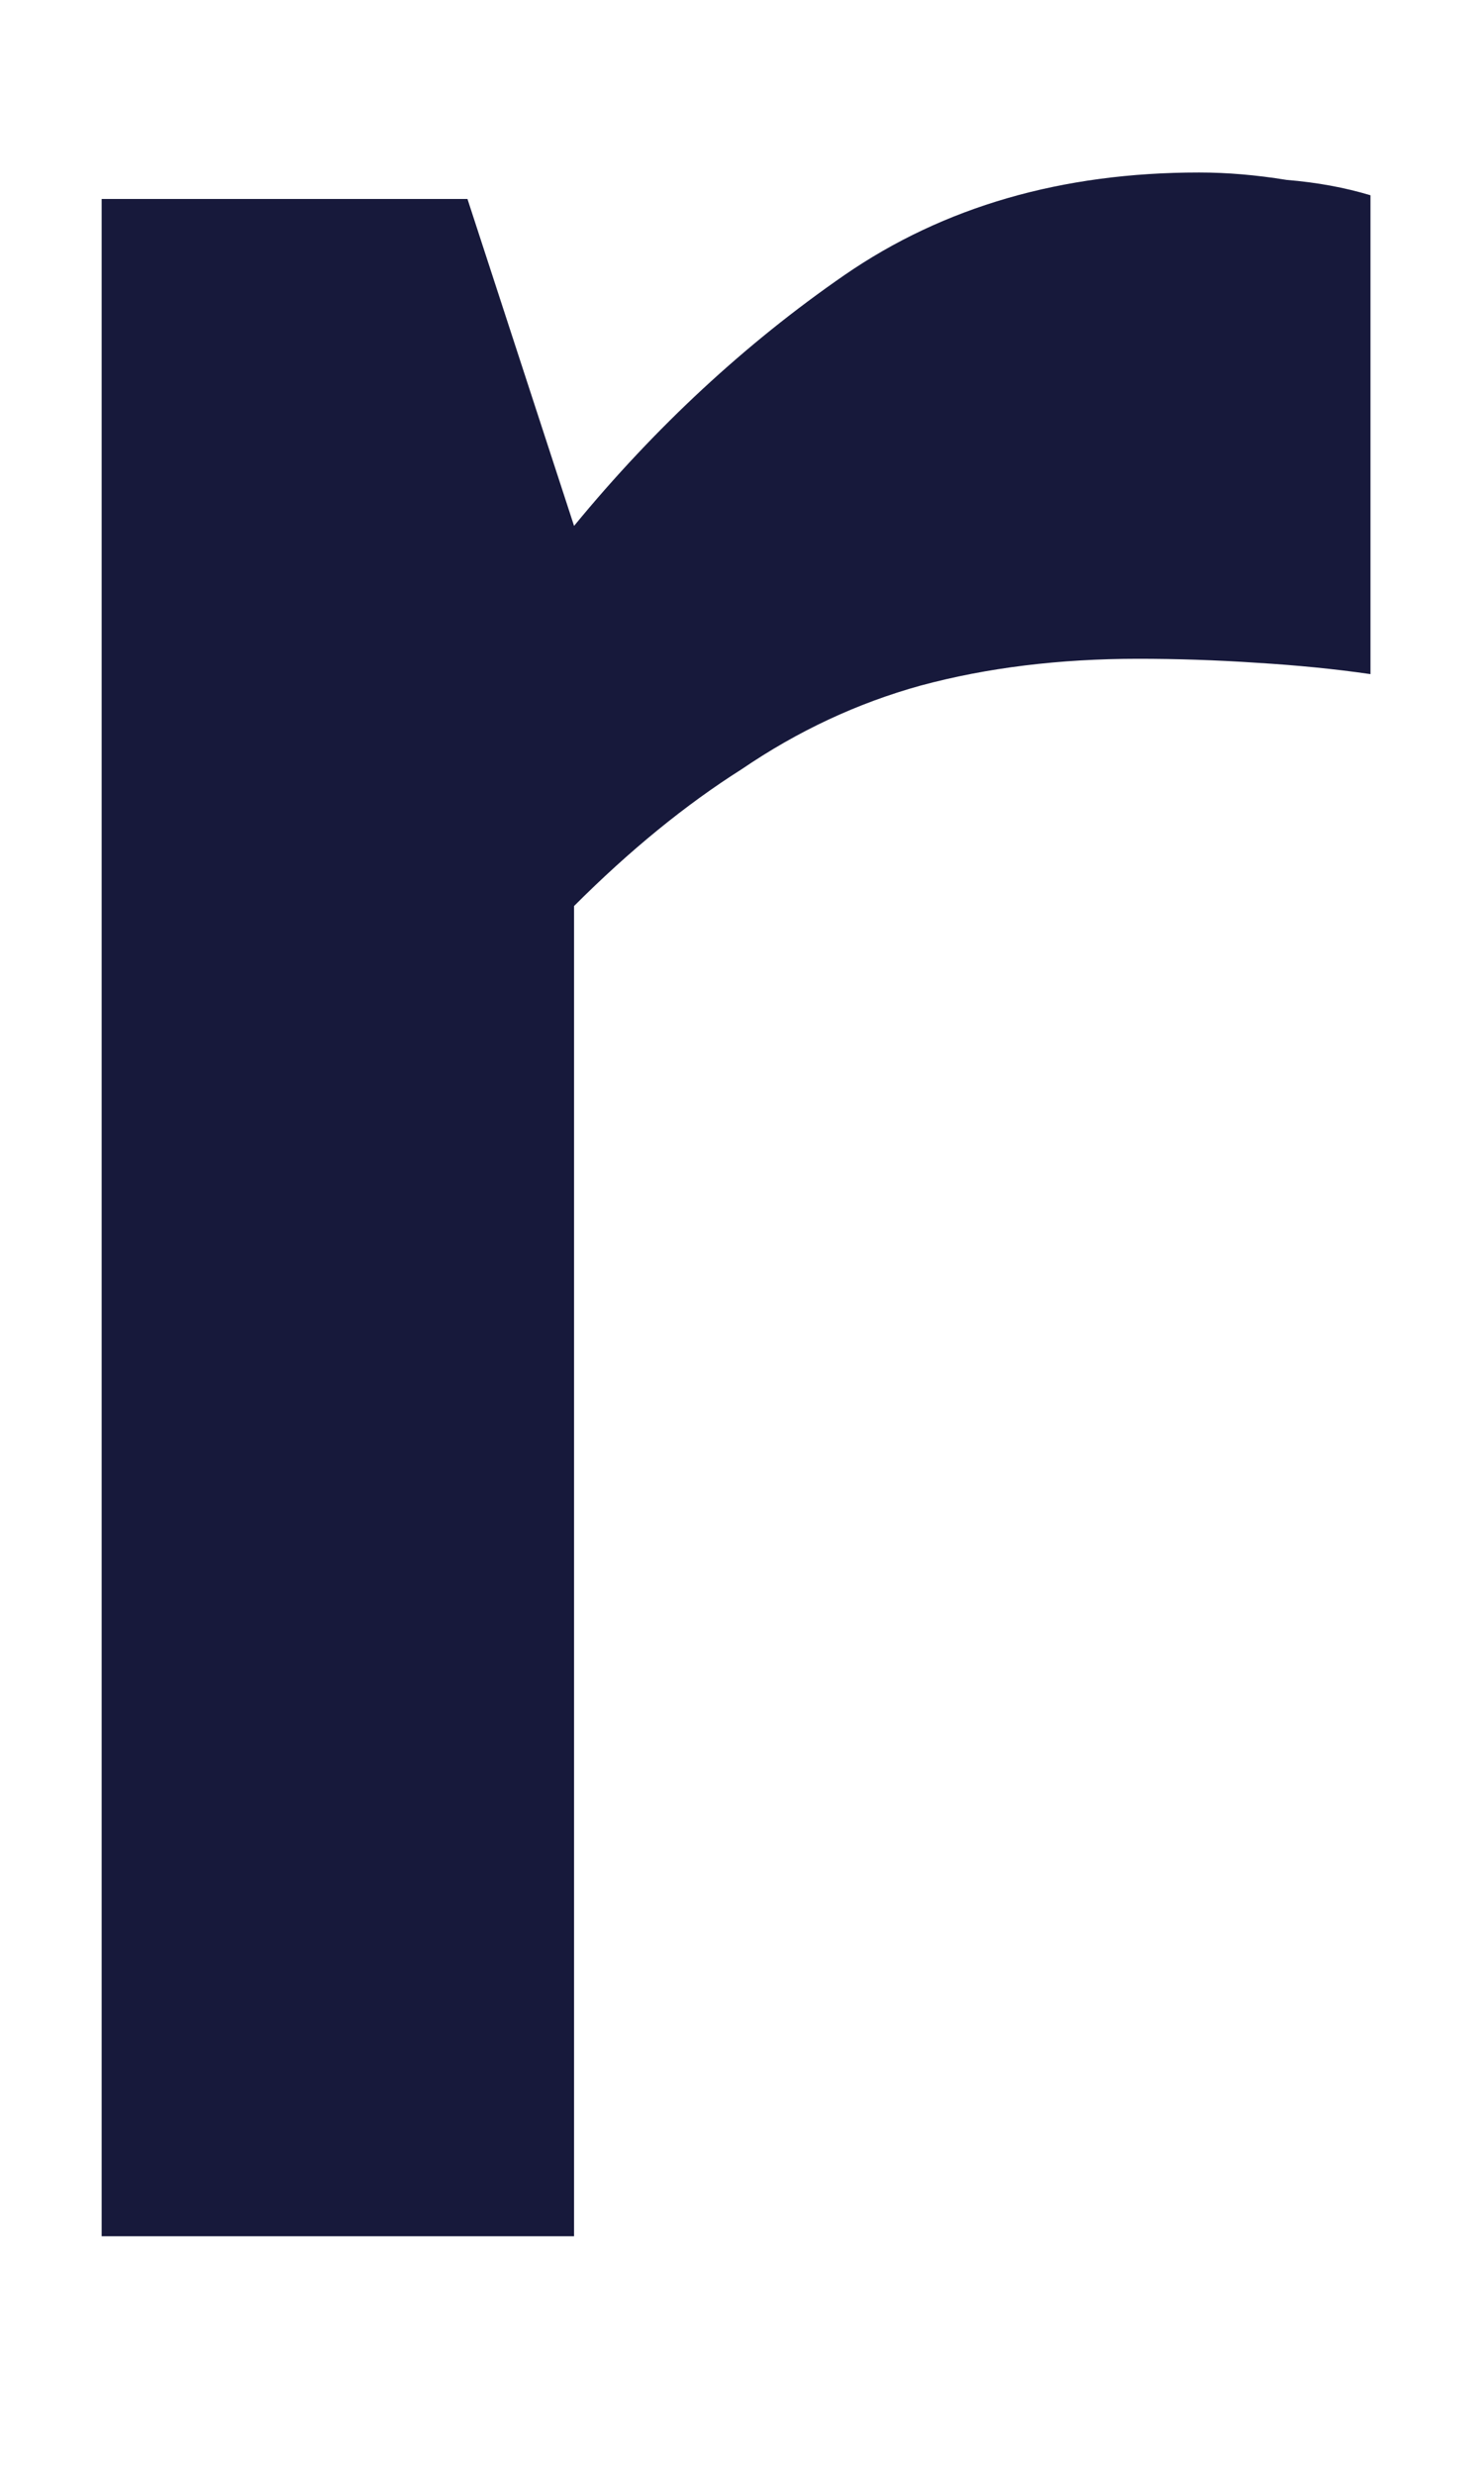 <?xml version="1.0" encoding="UTF-8" standalone="no"?><svg width='6' height='10' viewBox='0 0 6 10' fill='none' xmlns='http://www.w3.org/2000/svg'>
<path d='M0.411 9.036V0.804H1.89L2.321 2.125C2.65 1.725 3.014 1.388 3.415 1.111C3.816 0.835 4.293 0.697 4.848 0.697C4.961 0.697 5.079 0.707 5.202 0.727C5.325 0.737 5.438 0.758 5.541 0.789V2.724C5.397 2.703 5.243 2.688 5.079 2.678C4.915 2.667 4.755 2.662 4.601 2.662C4.283 2.662 3.99 2.698 3.723 2.77C3.466 2.841 3.225 2.954 2.999 3.108C2.773 3.251 2.547 3.435 2.321 3.661V9.036H0.411Z' fill='#17193B'/>
</svg>
